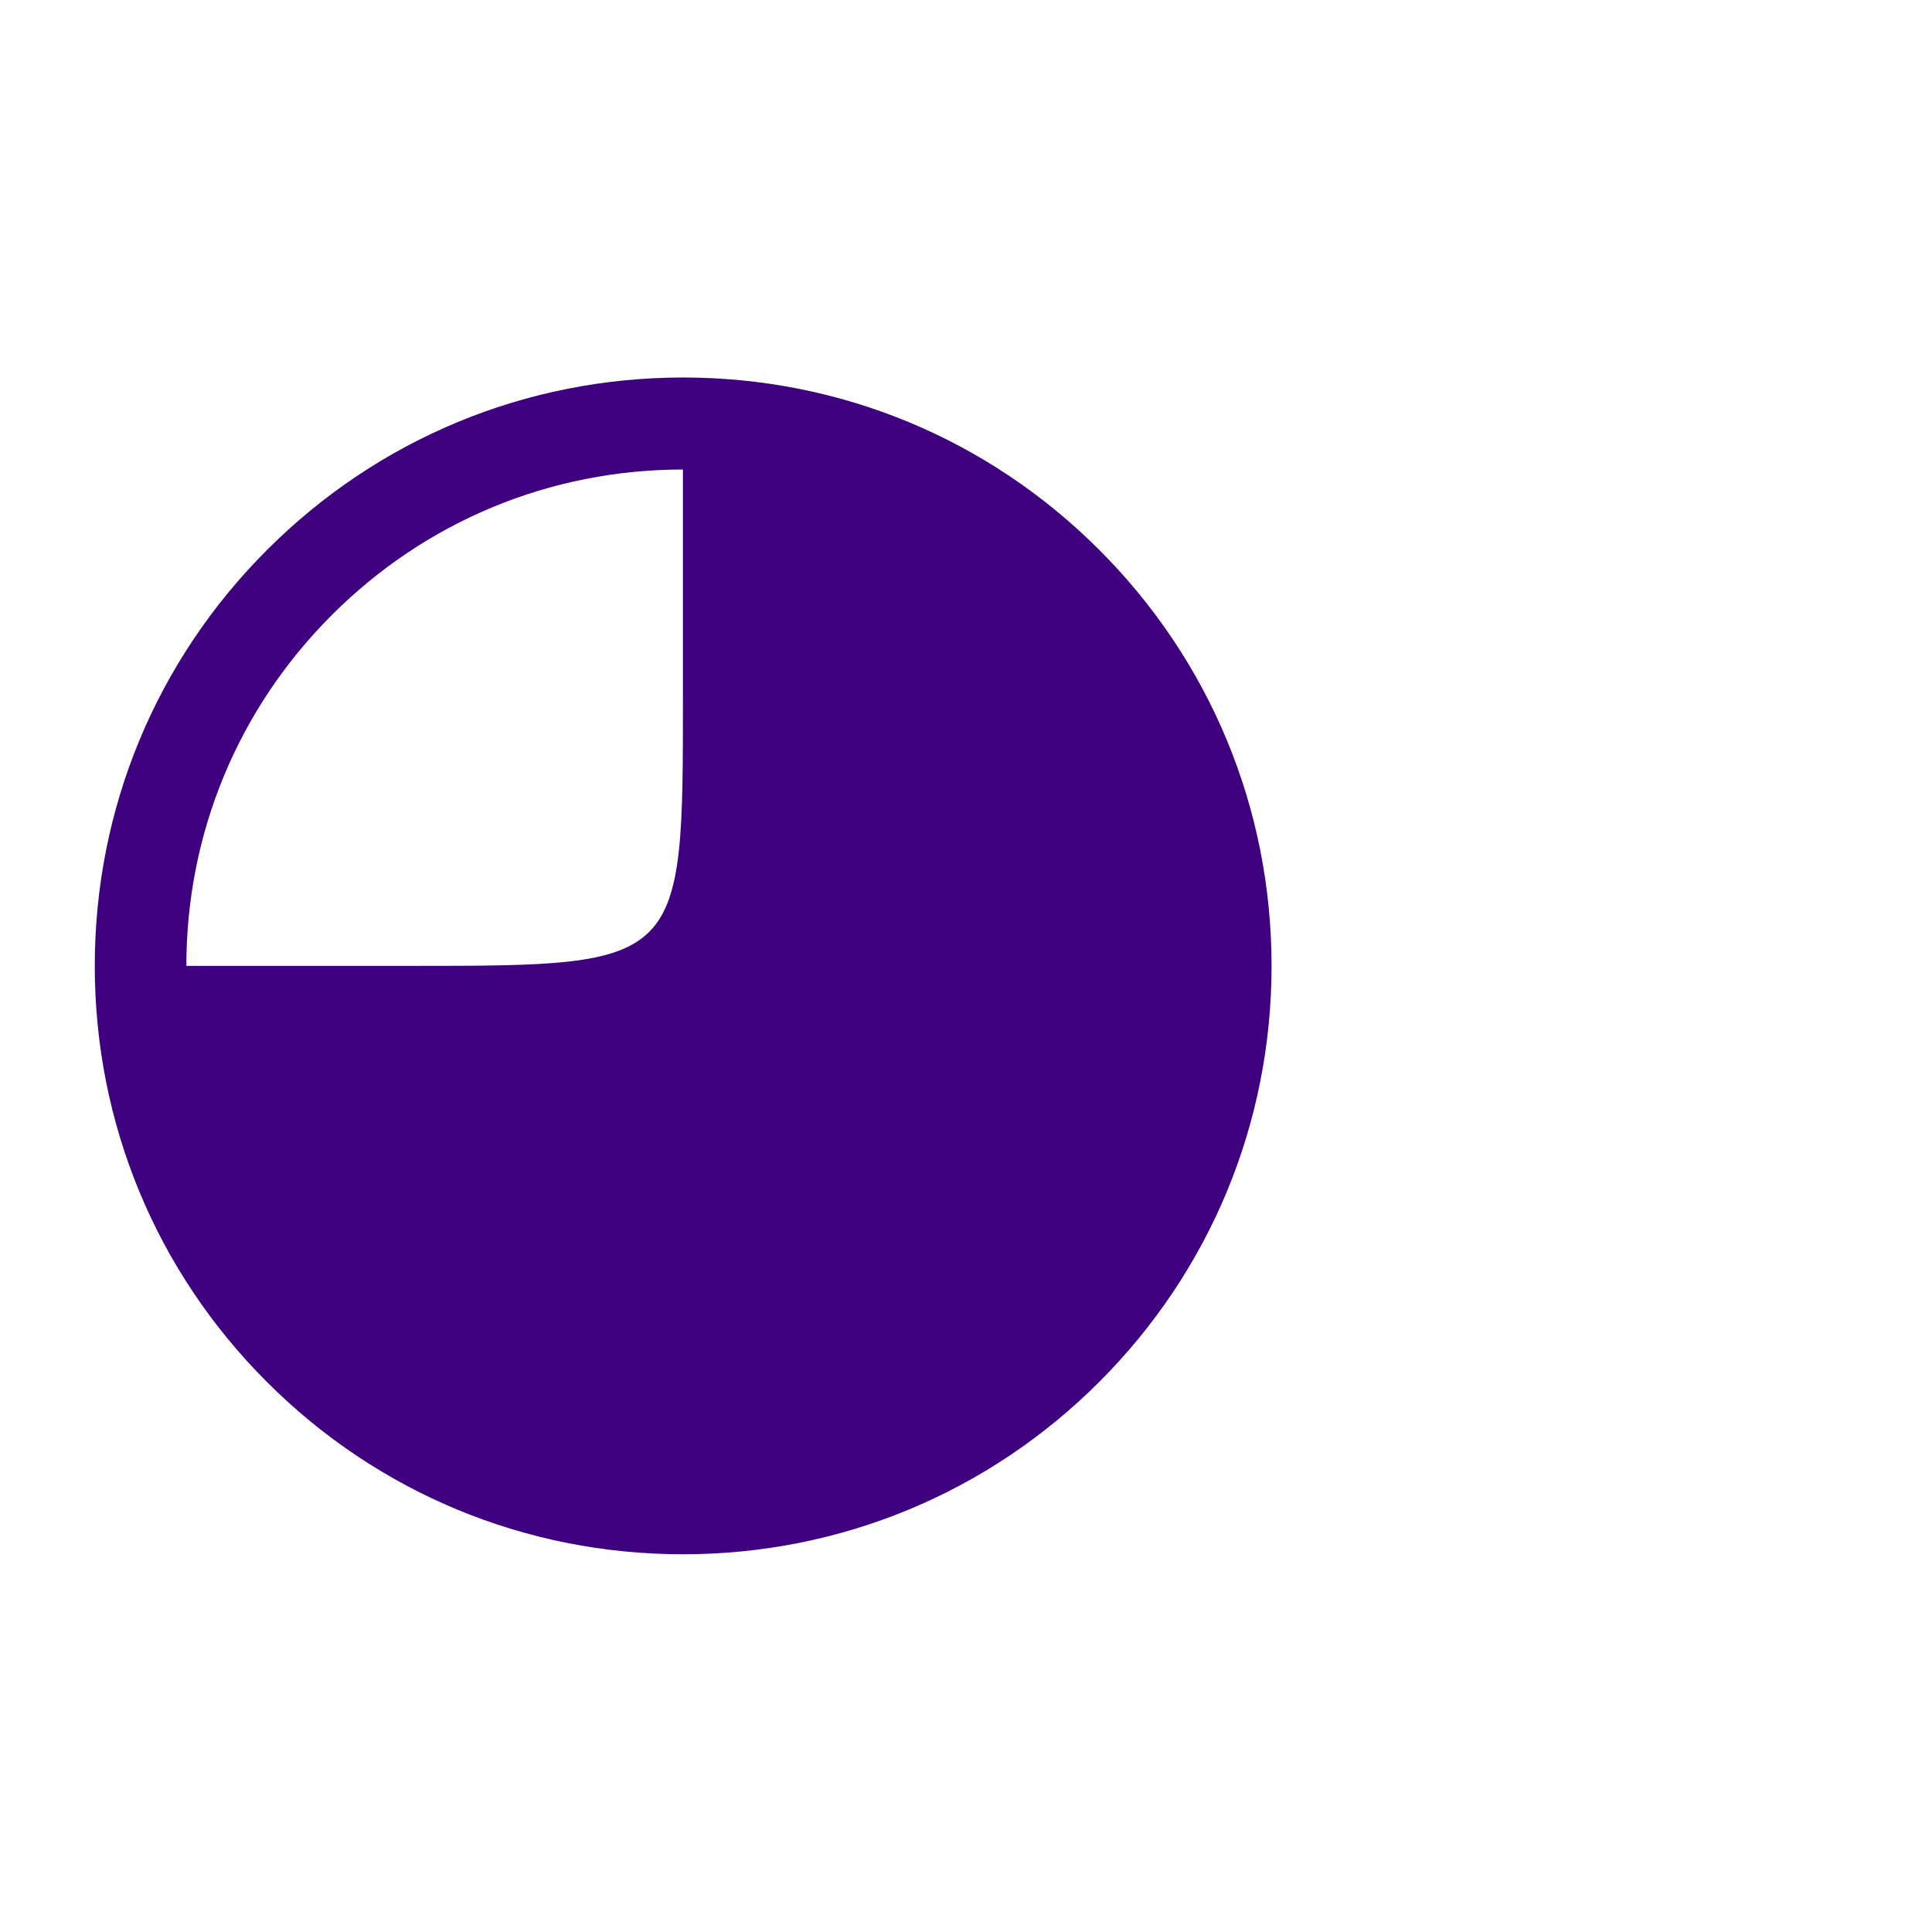 <?xml version="1.0" encoding="utf-8"?>
<!-- Generator: Adobe Illustrator 18.1.0, SVG Export Plug-In . SVG Version: 6.00 Build 0)  -->
<!DOCTYPE svg PUBLIC "-//W3C//DTD SVG 1.1//EN" "http://www.w3.org/Graphics/SVG/1.1/DTD/svg11.dtd">
<svg width="841.9" height="841.9" xmlns="http://www.w3.org/2000/svg" xmlns:svg="http://www.w3.org/2000/svg">
 <g class="layer">
  <title>Layer 1</title>
  <g id="svg_1">
   <path fill="#3f007f" id="svg_2" d="m297.6,677.3c-68.5,0 -132.9,-26.7 -181.3,-75.1s-75,-112.8 -75,-181.3s26.7,-132.9 75.1,-181.3c48.4,-48.4 112.8,-75.1 181.3,-75.1s132.9,26.7 181.3,75.1c48.4,48.4 75.1,112.8 75.1,181.3s-26.7,132.9 -75.1,181.3s-112.9,75.1 -181.4,75.1zm0,-472.7c-57.8,0 -112.1,22.5 -153,63.4c-40.9,40.9 -63.4,95.2 -63.4,153c0,57.8 22.5,112.1 63.4,153c40.9,40.9 95.2,63.4 153,63.4c57.8,0 112.1,-22.5 153,-63.4c40.9,-40.9 63.4,-95.2 63.4,-153c0,-57.8 -22.5,-112.1 -63.4,-153c-40.8,-40.9 -95.2,-63.4 -153,-63.4z"/>
  </g>
  <path fill="#3f007f" id="polygon7" d="m465.2,601.6l68.8,-180.7l-55.7,-167.5l-180.7,-68.8c0,0 0,78.8 0,118.2c0,117.7 0.4,118.1 -118.1,118.1c-39.4,0 -118.2,0 -118.2,0l55.7,167.6l180.6,68.8l167.6,-55.7z"/>
 </g>
</svg>